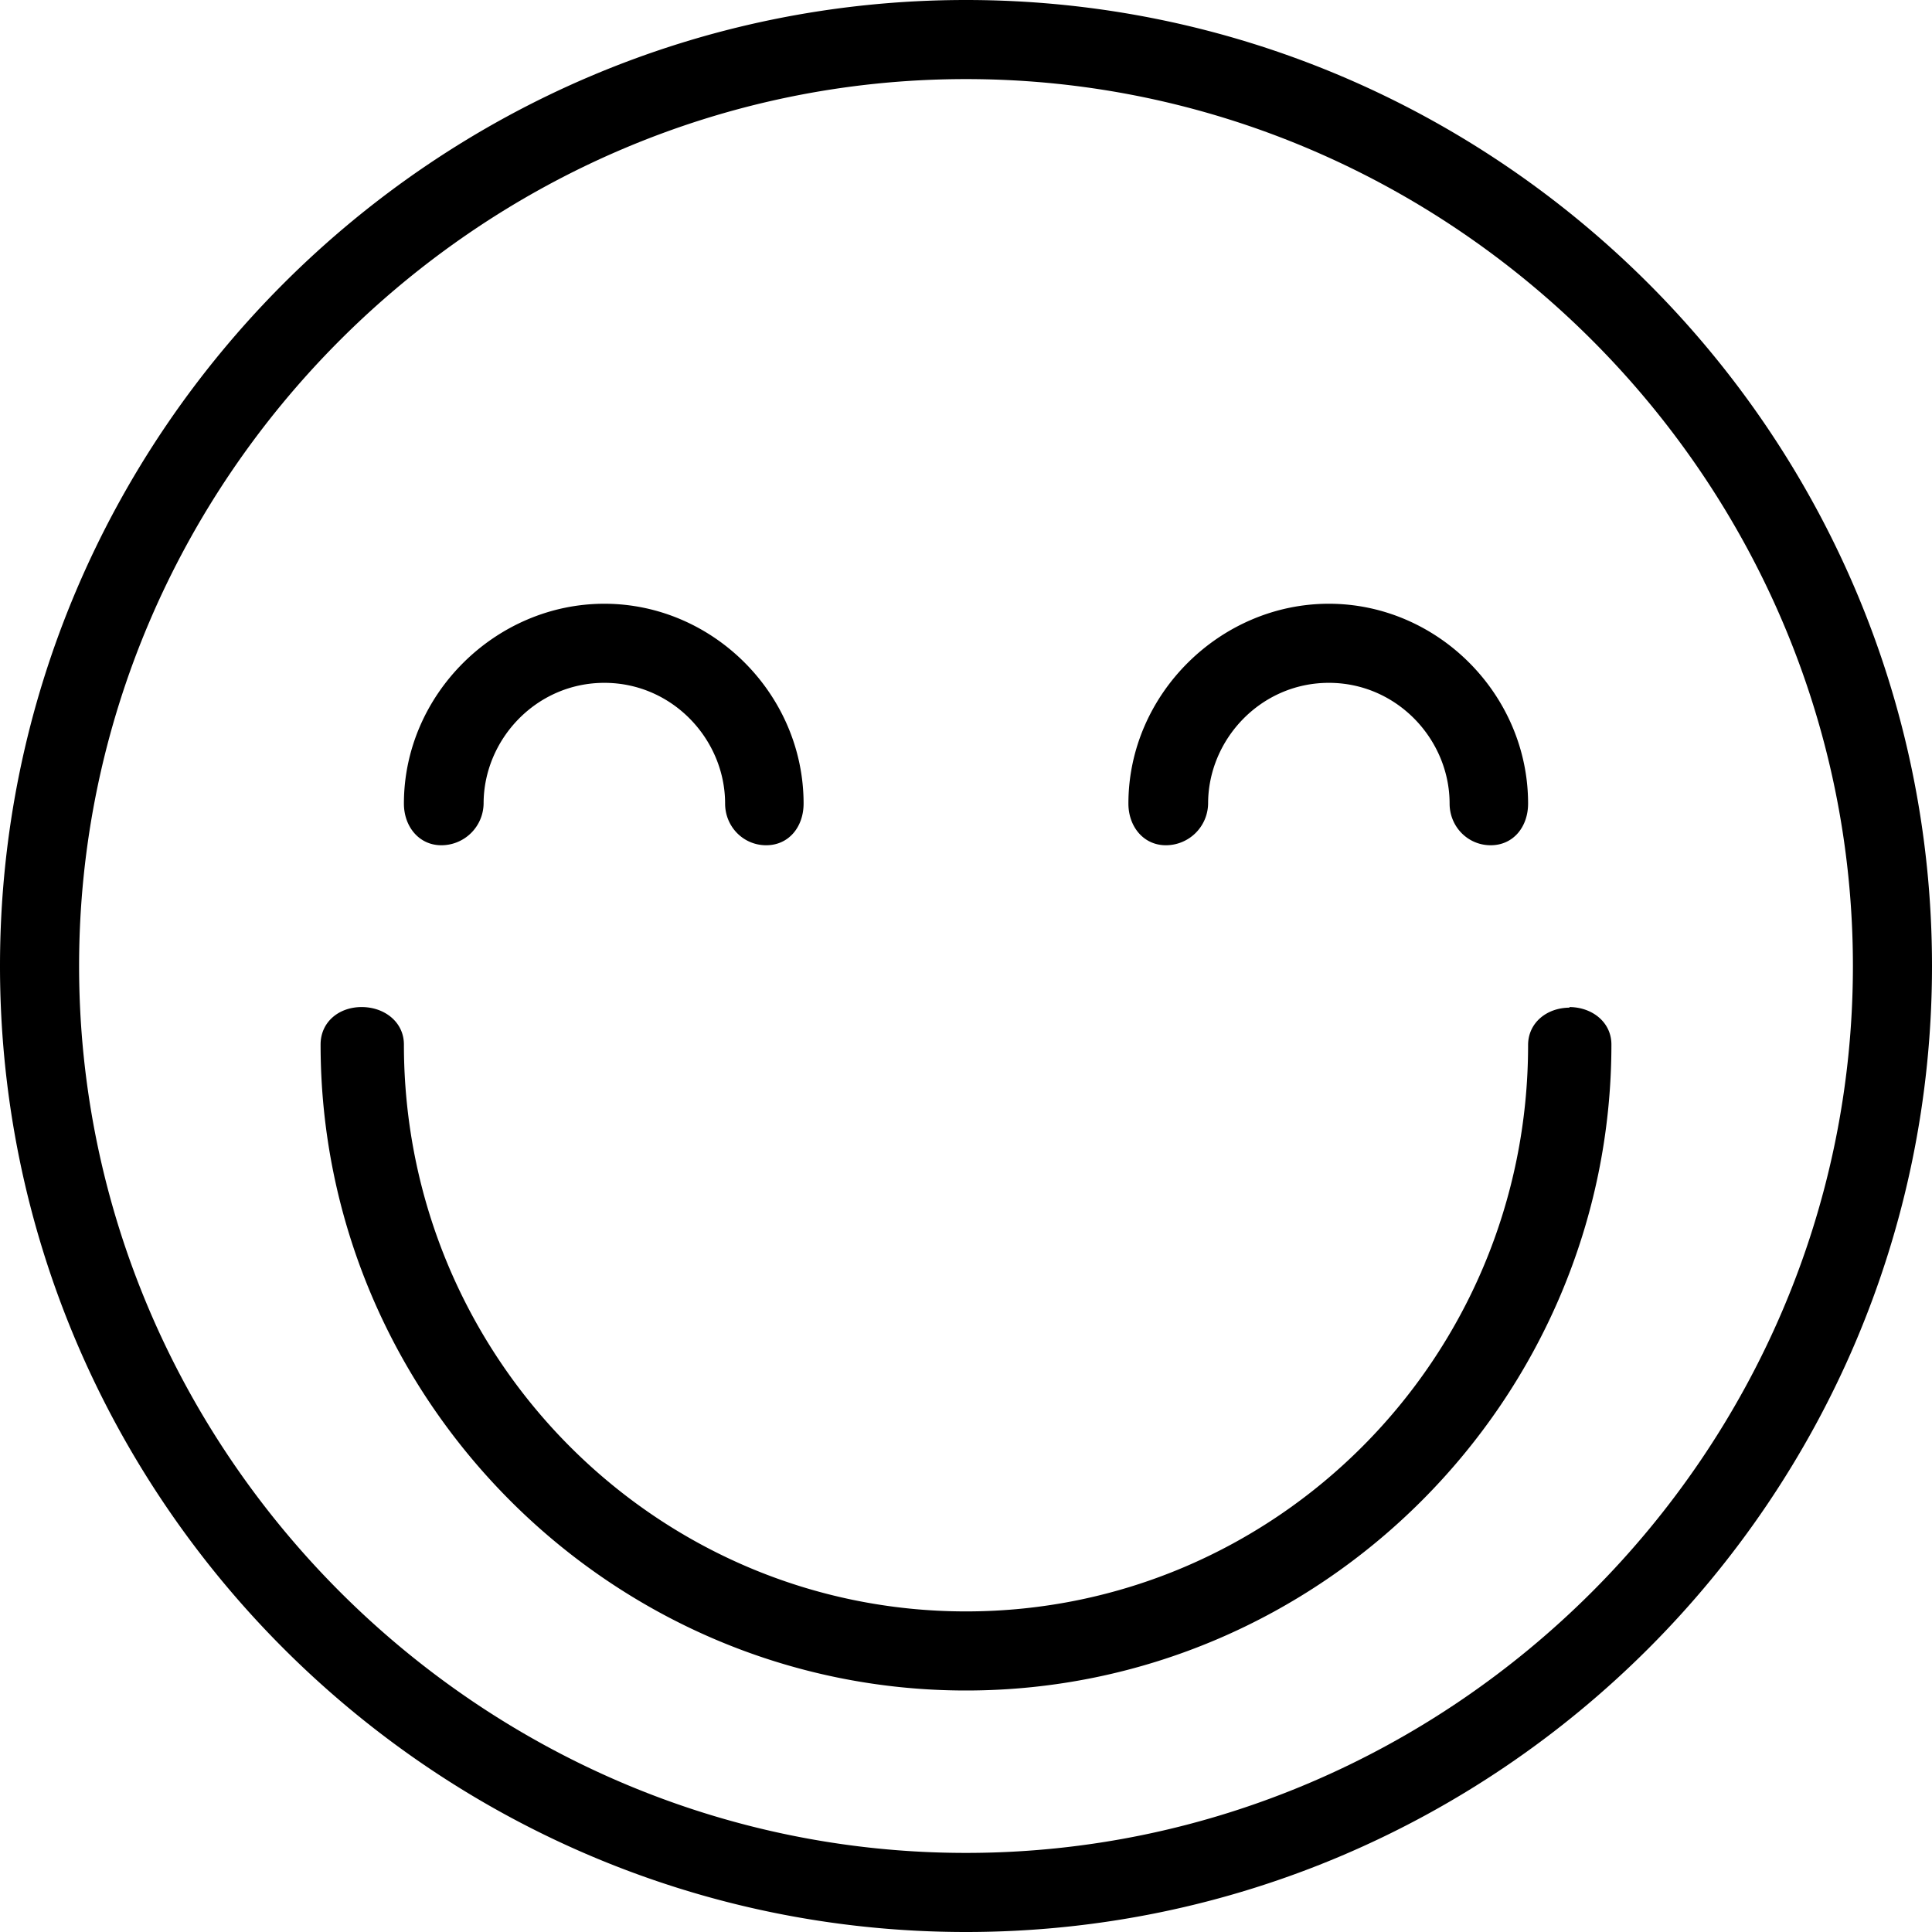 <svg viewBox="0 0 32 32"><path d="M16 0C7.19 0 0 7.19 0 16s7.19 16 16 16c8.81 0 16-7.19 16-16S24.81 0 16 0zm0 30.69C7.94 30.69 1.31 24.06 1.31 16S7.94 1.31 16 1.31c8.06 0 14.69 6.63 14.69 14.69S24.06 30.69 16 30.69zm10-14c-.38 0-.69.25-.69.62 0 5.2-4.19 9.38-9.31 9.38S6.69 22.5 6.69 17.3c0-.37-.32-.62-.7-.62s-.68.25-.68.62c0 5.88 4.81 10.7 10.69 10.7s10.69-4.82 10.69-10.7c0-.37-.32-.62-.7-.62zM7.31 14a.7.7 0 0 0 .7-.69c0-1.06.87-2 2-2s2 .94 2 2c0 .38.3.69.68.69s.62-.31.62-.69c0-1.81-1.5-3.31-3.3-3.31s-3.32 1.5-3.32 3.31c0 .38.25.69.62.69zm12 0a.7.7 0 0 0 .7-.69c0-1.06.87-2 2-2s2 .94 2 2c0 .38.3.69.68.69s.62-.31.62-.69c0-1.81-1.5-3.31-3.3-3.31s-3.32 1.5-3.32 3.31c0 .38.25.69.62.69z"></path></svg>